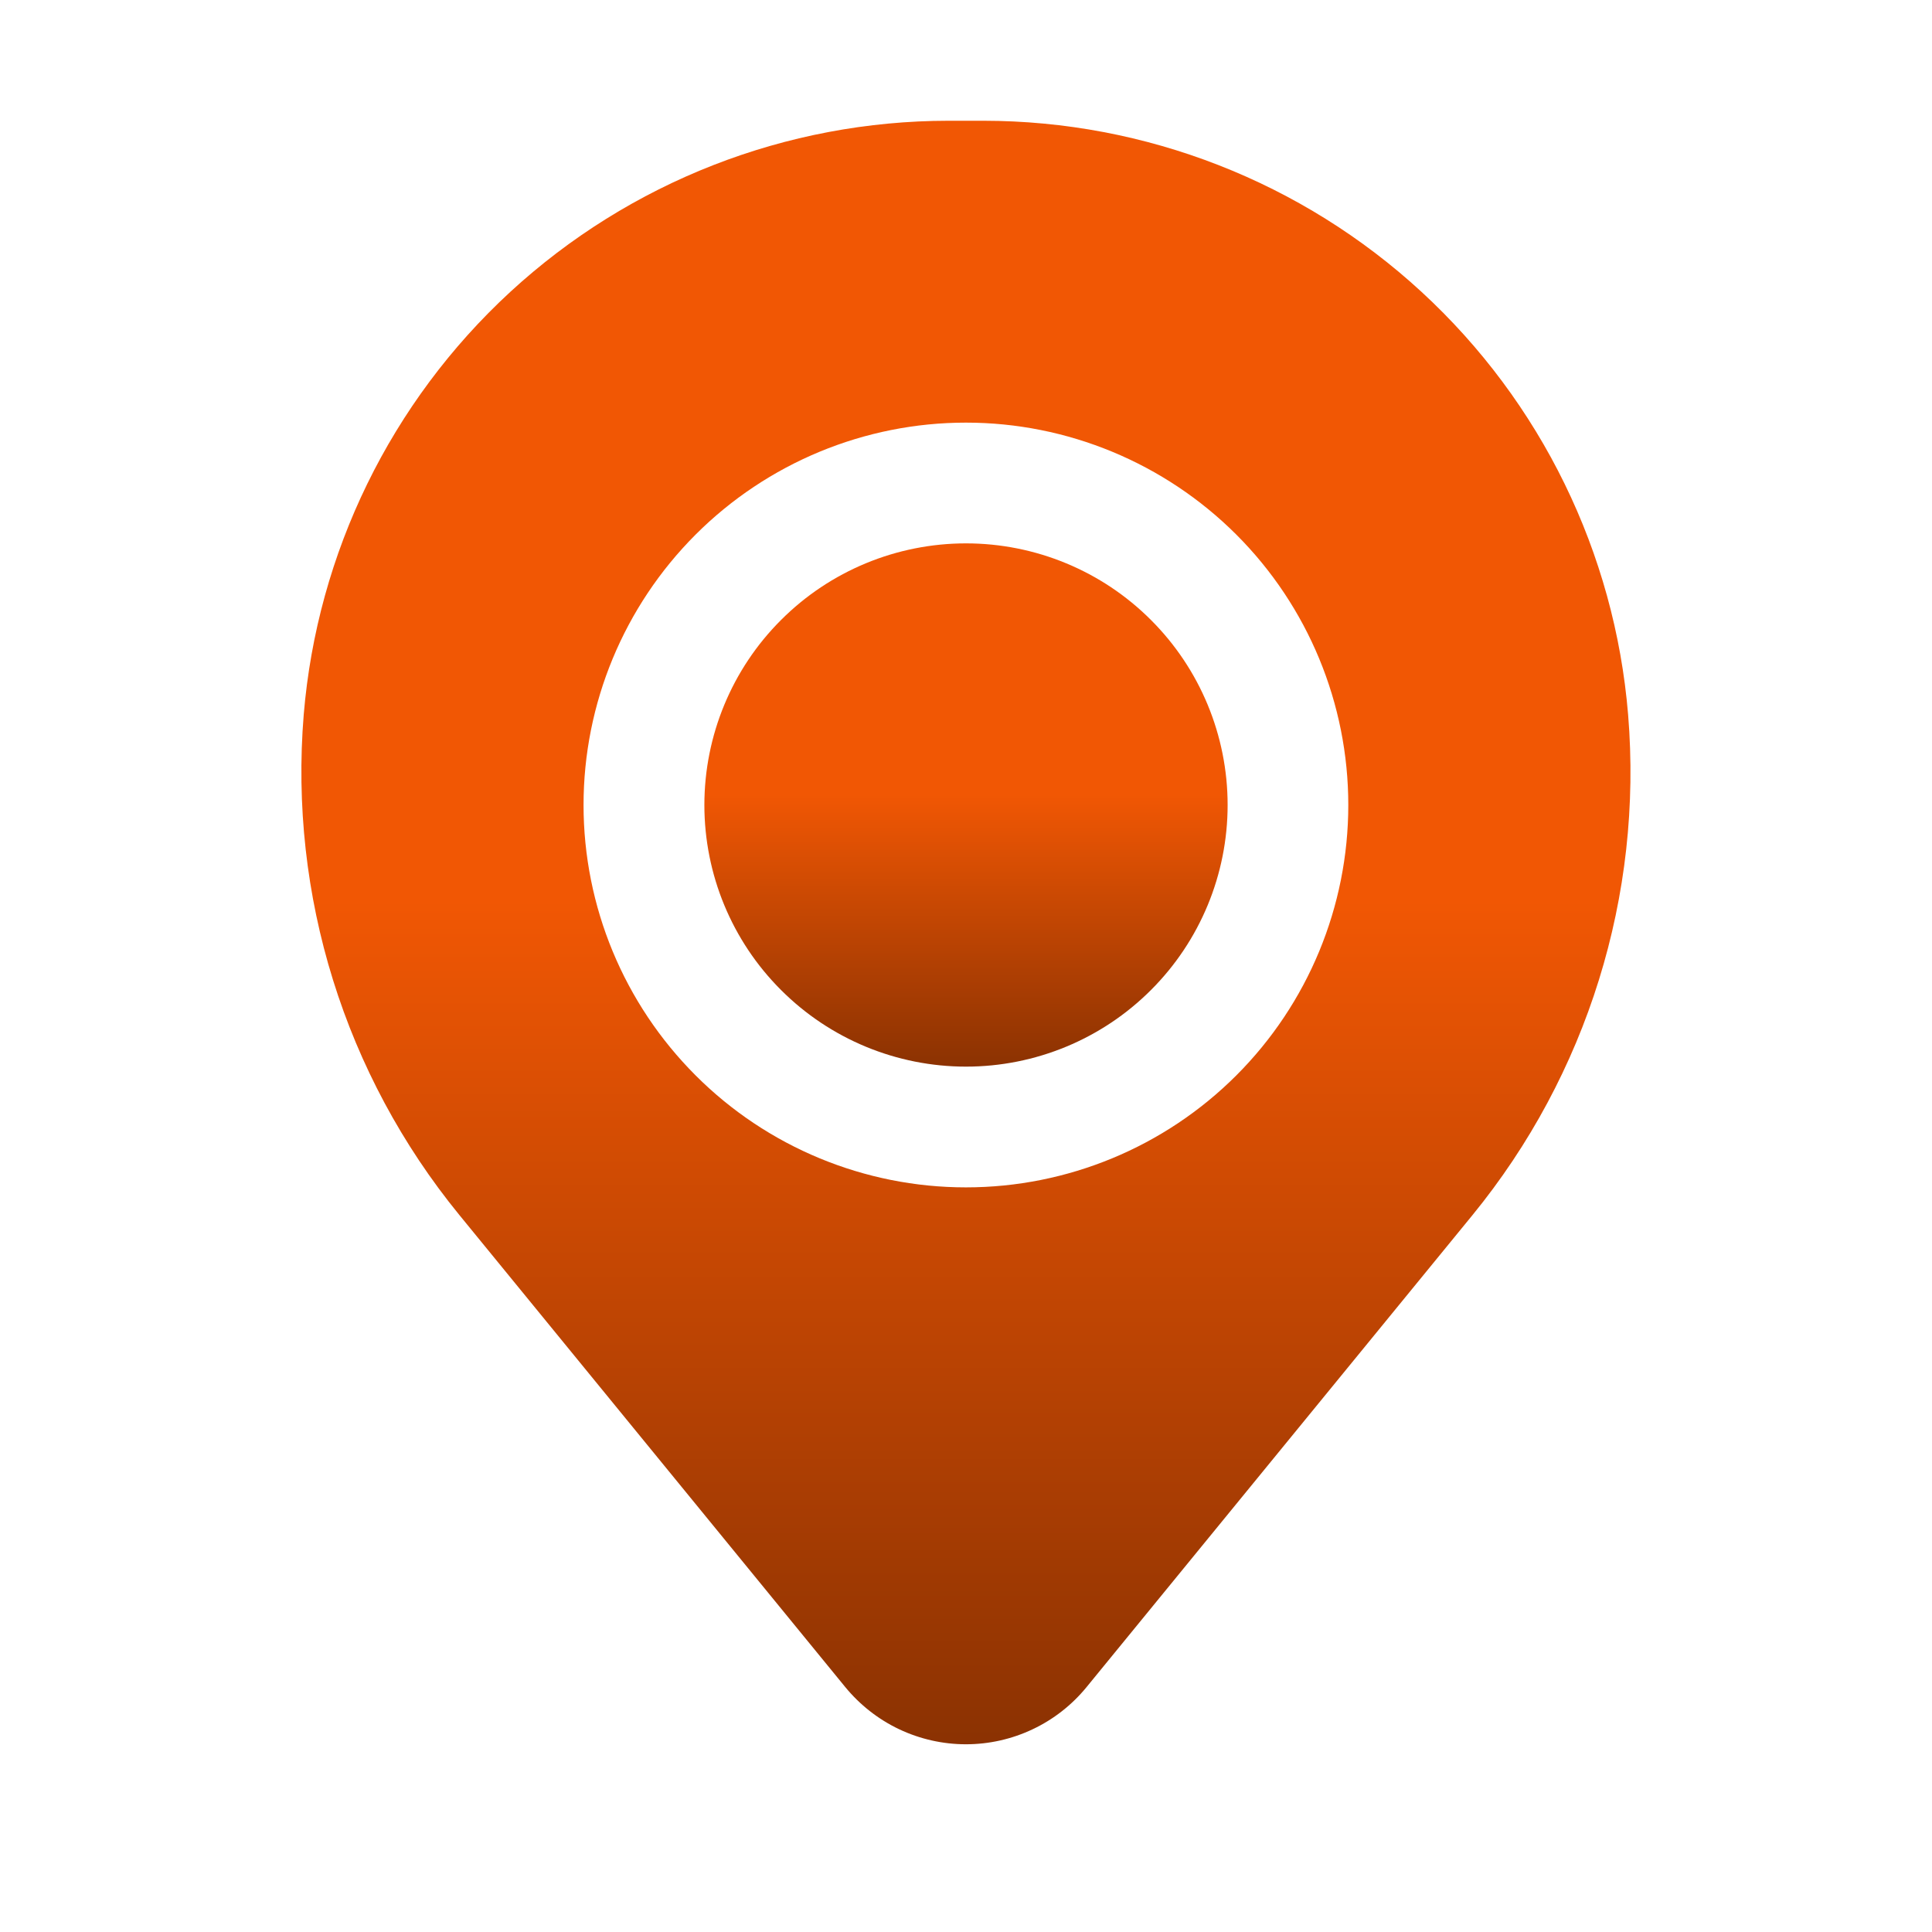 <svg width="24" height="24" viewBox="0 0 24 24" fill="none" xmlns="http://www.w3.org/2000/svg">
<g id="basil:location-solid">
<path id="Vector" d="M8.75 10C8.75 9.138 9.092 8.311 9.702 7.702C10.311 7.092 11.138 6.75 12 6.75C12.862 6.75 13.689 7.092 14.298 7.702C14.908 8.311 15.25 9.138 15.25 10C15.25 10.862 14.908 11.689 14.298 12.298C13.689 12.908 12.862 13.25 12 13.25C11.138 13.25 10.311 12.908 9.702 12.298C9.092 11.689 8.75 10.862 8.75 10Z" fill="url(#paint0_linear_617_1960)"/>
<path id="Vector_2" fill-rule="evenodd" clip-rule="evenodd" d="M3.773 8.877C3.94 6.867 4.856 4.993 6.339 3.626C7.823 2.26 9.766 1.501 11.783 1.5H12.215C14.232 1.501 16.176 2.26 17.659 3.626C19.143 4.993 20.059 6.867 20.225 8.877C20.41 11.121 19.717 13.35 18.292 15.094L13.499 20.956C13.318 21.178 13.089 21.358 12.829 21.481C12.57 21.604 12.287 21.668 11.999 21.668C11.712 21.668 11.429 21.604 11.169 21.481C10.91 21.358 10.681 21.178 10.499 20.956L5.707 15.094C4.282 13.35 3.589 11.122 3.773 8.877ZM11.999 5.25C10.74 5.25 9.531 5.751 8.641 6.641C7.75 7.532 7.249 8.74 7.249 10C7.249 11.26 7.75 12.468 8.641 13.359C9.531 14.25 10.74 14.75 11.999 14.75C13.259 14.75 14.467 14.25 15.358 13.359C16.249 12.468 16.749 11.26 16.749 10C16.749 8.74 16.249 7.532 15.358 6.641C14.467 5.751 13.259 5.25 11.999 5.25Z" fill="url(#paint1_linear_617_1960)"/>
</g>
<defs>
<linearGradient id="paint0_linear_617_1960" x1="12" y1="6.75" x2="12" y2="13.25" gradientUnits="userSpaceOnUse">
<stop offset="0.48" stop-color="#F15704"/>
<stop offset="1" stop-color="#8B3202"/>
</linearGradient>
<linearGradient id="paint1_linear_617_1960" x1="11.999" y1="1.5" x2="11.999" y2="21.668" gradientUnits="userSpaceOnUse">
<stop offset="0.48" stop-color="#F15704"/>
<stop offset="1" stop-color="#8B3202"/>
</linearGradient>
</defs>
</svg>

